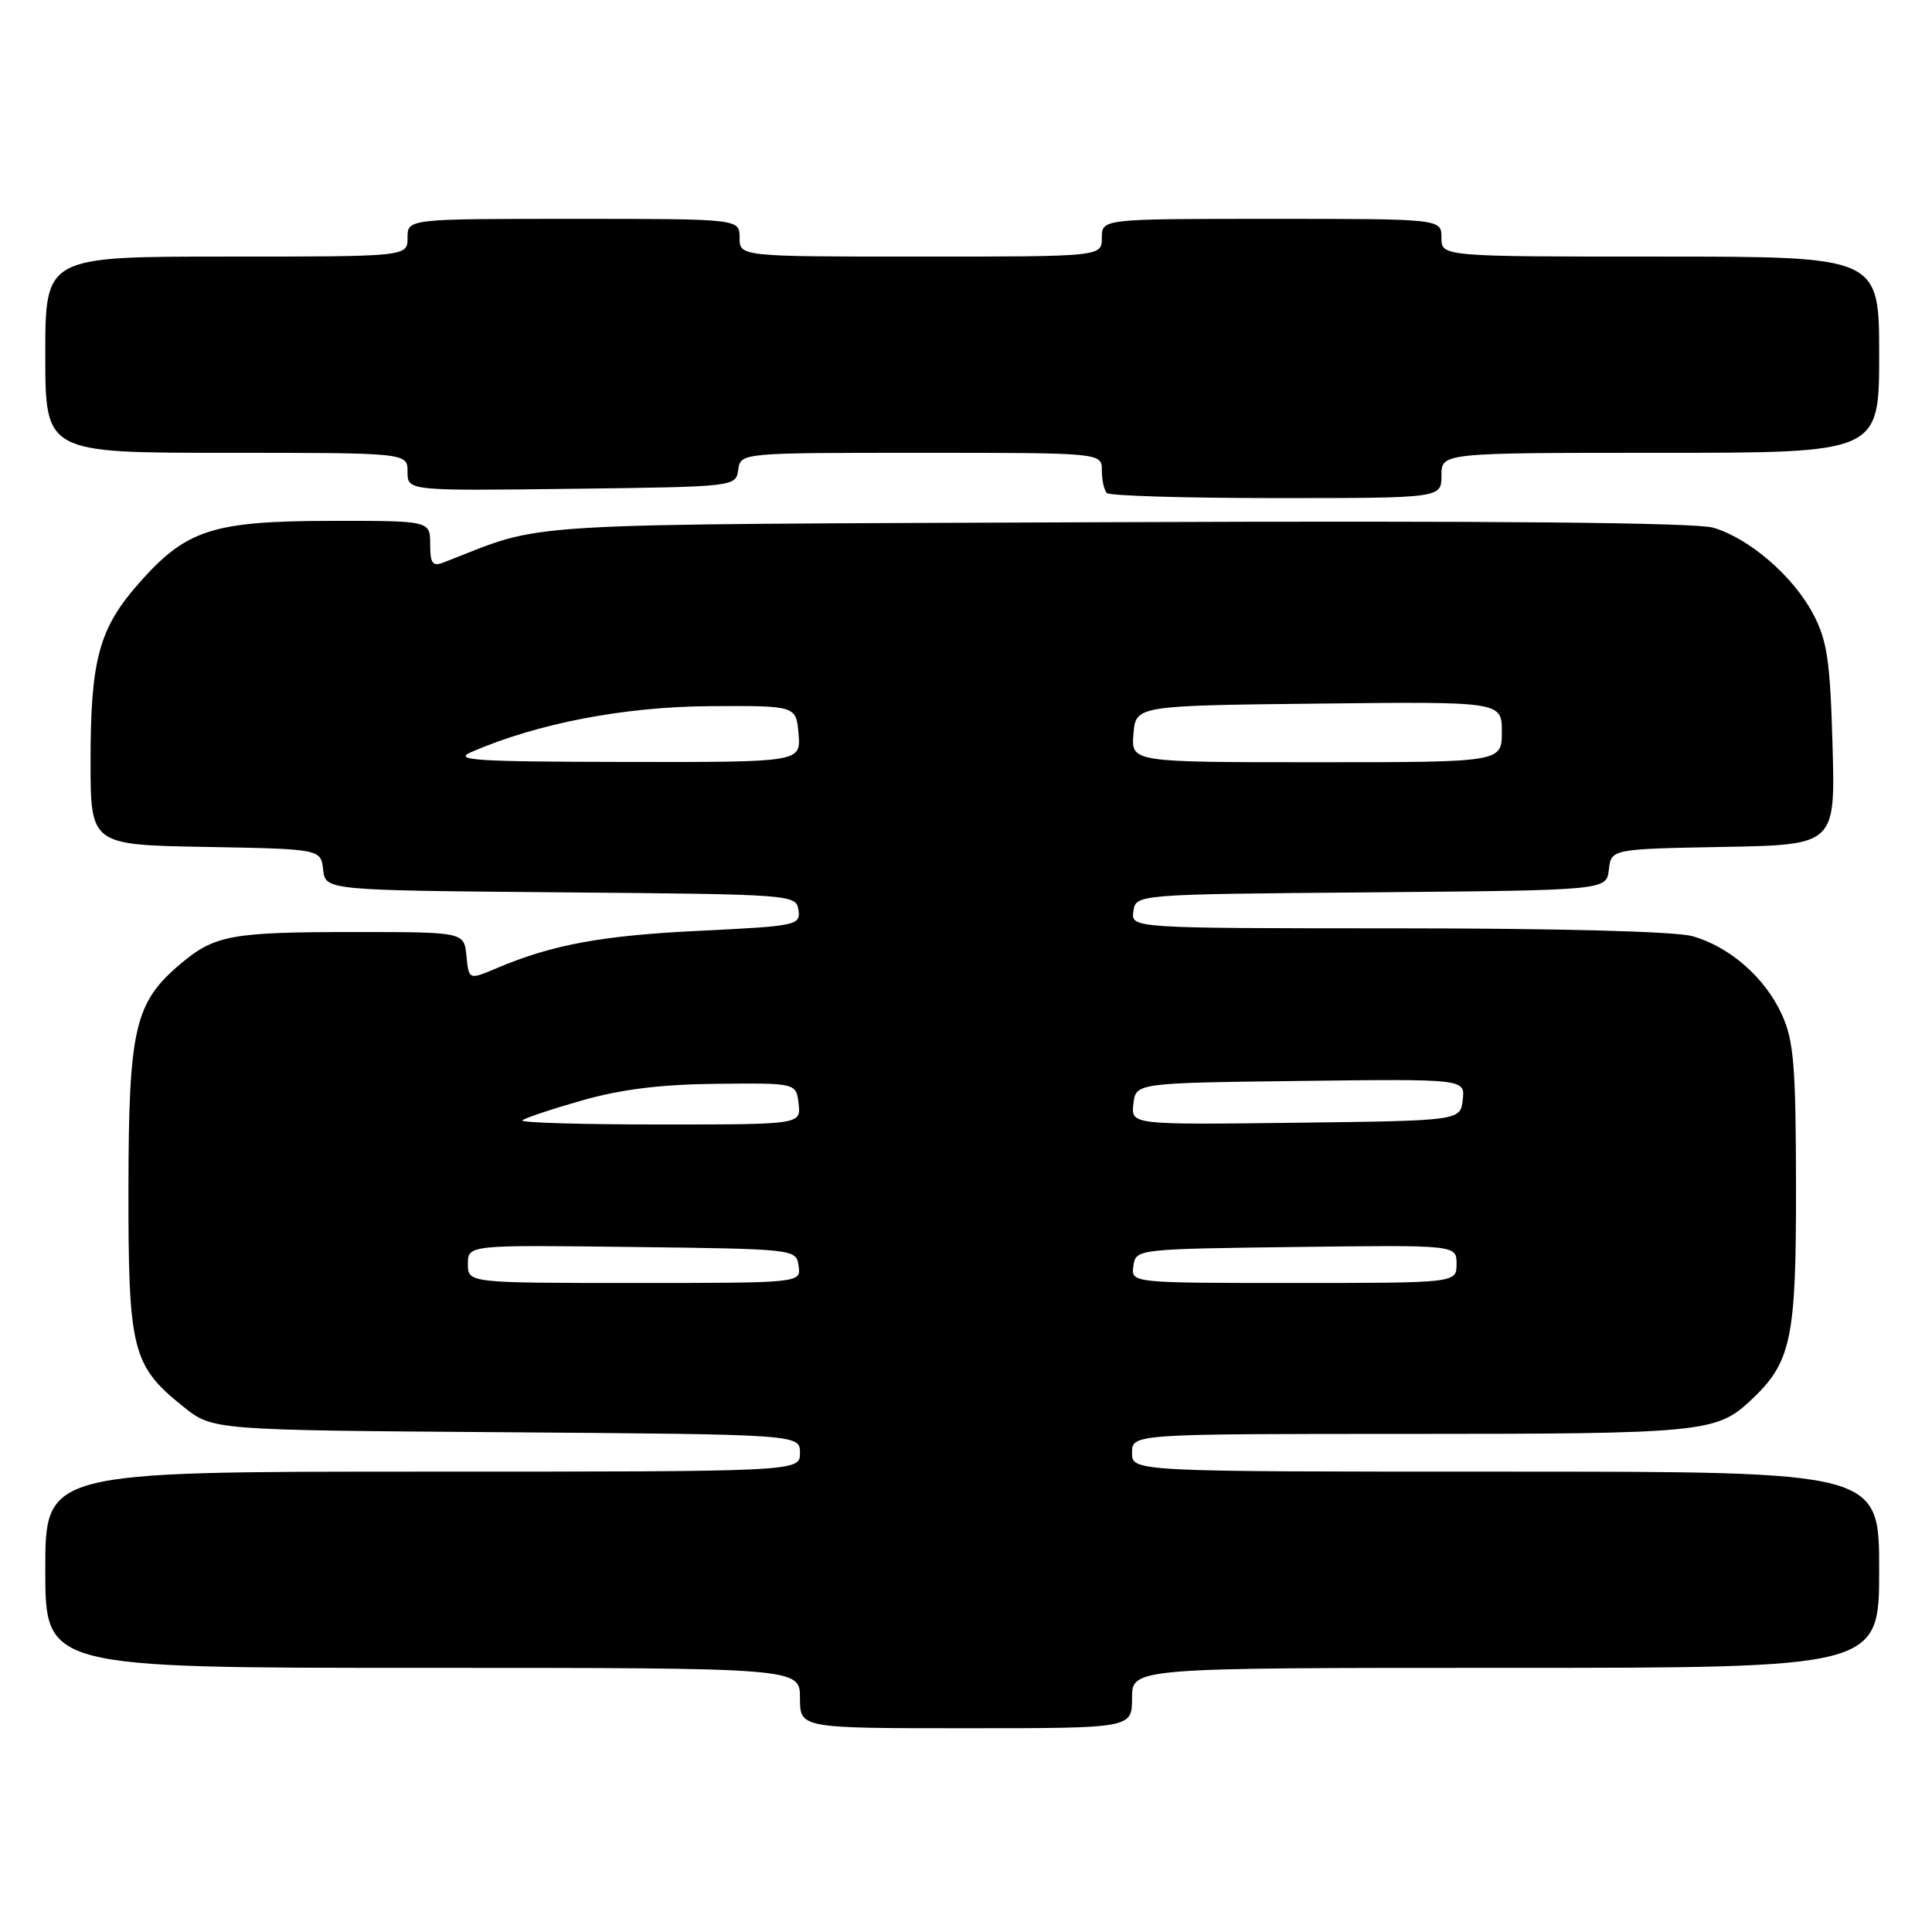 <?xml version="1.0" encoding="UTF-8" standalone="no"?>
<!DOCTYPE svg PUBLIC "-//W3C//DTD SVG 1.1//EN" "http://www.w3.org/Graphics/SVG/1.1/DTD/svg11.dtd" >
<svg xmlns="http://www.w3.org/2000/svg" xmlns:xlink="http://www.w3.org/1999/xlink" version="1.1" viewBox="0 0 256 256">
 <g >
 <path fill="currentColor"
d=" M 150.00 225.00 C 150.00 221.00 150.00 221.00 199.50 221.00 C 249.00 221.00 249.00 221.00 249.00 208.00 C 249.00 195.00 249.00 195.00 199.50 195.00 C 150.00 195.00 150.00 195.00 150.00 192.50 C 150.00 190.00 150.00 190.00 186.93 190.00 C 225.25 190.00 227.43 189.79 231.85 185.68 C 237.37 180.55 238.00 177.62 237.98 157.29 C 237.96 141.23 237.69 137.91 236.12 134.46 C 233.88 129.53 229.19 125.43 224.22 124.04 C 221.99 123.42 206.39 123.01 185.18 123.01 C 149.86 123.00 149.86 123.00 150.18 120.75 C 150.50 118.50 150.50 118.50 181.68 118.24 C 212.87 117.97 212.87 117.97 213.18 115.24 C 213.50 112.50 213.50 112.50 228.35 112.22 C 243.19 111.95 243.19 111.95 242.82 98.72 C 242.50 87.51 242.11 84.87 240.25 81.35 C 237.61 76.35 231.79 71.32 227.00 69.92 C 224.70 69.24 197.65 68.99 148.00 69.19 C 65.70 69.53 72.82 69.10 58.75 74.54 C 57.31 75.09 57.00 74.66 57.00 72.11 C 57.00 69.00 57.00 69.00 43.75 69.02 C 28.13 69.05 24.65 70.19 18.39 77.30 C 13.12 83.28 12.00 87.41 12.00 100.84 C 12.00 111.95 12.00 111.95 27.25 112.22 C 42.50 112.50 42.50 112.50 42.82 115.24 C 43.13 117.97 43.13 117.97 74.32 118.24 C 105.11 118.50 105.50 118.53 105.80 120.59 C 106.09 122.60 105.56 122.71 92.80 123.33 C 79.76 123.95 73.19 125.16 65.81 128.29 C 62.12 129.85 62.12 129.85 61.81 126.67 C 61.50 123.50 61.50 123.50 47.00 123.50 C 30.64 123.50 28.46 123.90 23.93 127.71 C 17.84 132.84 17.05 136.24 17.02 157.50 C 17.00 178.98 17.50 180.96 24.34 186.43 C 28.18 189.50 28.18 189.50 67.09 189.78 C 106.00 190.07 106.00 190.07 106.00 192.53 C 106.00 195.00 106.00 195.00 56.00 195.00 C 6.00 195.00 6.00 195.00 6.00 208.00 C 6.00 221.00 6.00 221.00 56.00 221.00 C 106.00 221.00 106.00 221.00 106.00 225.00 C 106.00 229.00 106.00 229.00 128.00 229.00 C 150.00 229.00 150.00 229.00 150.00 225.00 Z  M 191.00 63.00 C 191.00 60.00 191.00 60.00 220.00 60.00 C 249.00 60.00 249.00 60.00 249.00 47.00 C 249.00 34.00 249.00 34.00 220.00 34.00 C 191.00 34.00 191.00 34.00 191.00 31.50 C 191.00 29.00 191.00 29.00 168.50 29.00 C 146.00 29.00 146.00 29.00 146.00 31.50 C 146.00 34.00 146.00 34.00 122.00 34.00 C 98.00 34.00 98.00 34.00 98.00 31.50 C 98.00 29.00 98.00 29.00 76.00 29.00 C 54.00 29.00 54.00 29.00 54.00 31.50 C 54.00 34.00 54.00 34.00 30.00 34.00 C 6.00 34.00 6.00 34.00 6.00 47.00 C 6.00 60.00 6.00 60.00 30.00 60.00 C 54.00 60.00 54.00 60.00 54.00 62.52 C 54.00 65.04 54.00 65.04 75.75 64.77 C 97.45 64.50 97.50 64.49 97.82 62.25 C 98.14 60.00 98.14 60.00 122.07 60.00 C 146.00 60.00 146.00 60.00 146.00 62.33 C 146.00 63.62 146.30 64.97 146.67 65.33 C 147.03 65.70 157.16 66.00 169.17 66.00 C 191.00 66.00 191.00 66.00 191.00 63.00 Z  M 62.00 167.48 C 62.00 164.96 62.00 164.96 83.75 165.23 C 105.45 165.50 105.50 165.51 105.82 167.75 C 106.14 170.00 106.14 170.00 84.07 170.00 C 62.00 170.00 62.00 170.00 62.00 167.48 Z  M 150.18 167.75 C 150.50 165.51 150.57 165.50 171.75 165.23 C 193.00 164.96 193.00 164.96 193.00 167.48 C 193.00 170.00 193.00 170.00 171.43 170.00 C 149.86 170.00 149.86 170.00 150.18 167.75 Z  M 69.21 148.46 C 69.51 148.16 73.07 146.97 77.13 145.81 C 82.32 144.33 87.60 143.68 95.00 143.61 C 105.50 143.50 105.50 143.50 105.82 146.25 C 106.13 149.00 106.13 149.00 87.40 149.00 C 77.10 149.00 68.91 148.76 69.21 148.46 Z  M 150.18 146.27 C 150.50 143.50 150.50 143.50 172.32 143.23 C 194.14 142.96 194.14 142.96 193.82 145.73 C 193.50 148.50 193.50 148.50 171.68 148.77 C 149.86 149.04 149.86 149.04 150.18 146.27 Z  M 62.50 99.63 C 71.26 95.84 82.69 93.65 94.00 93.57 C 105.50 93.50 105.50 93.50 105.81 97.25 C 106.12 101.00 106.12 101.00 82.81 100.96 C 62.83 100.93 59.93 100.74 62.50 99.63 Z  M 150.19 97.25 C 150.50 93.50 150.50 93.50 174.75 93.23 C 199.00 92.96 199.00 92.96 199.00 96.98 C 199.00 101.00 199.00 101.00 174.44 101.00 C 149.88 101.00 149.88 101.00 150.19 97.25 Z "/>
</g>
</svg>